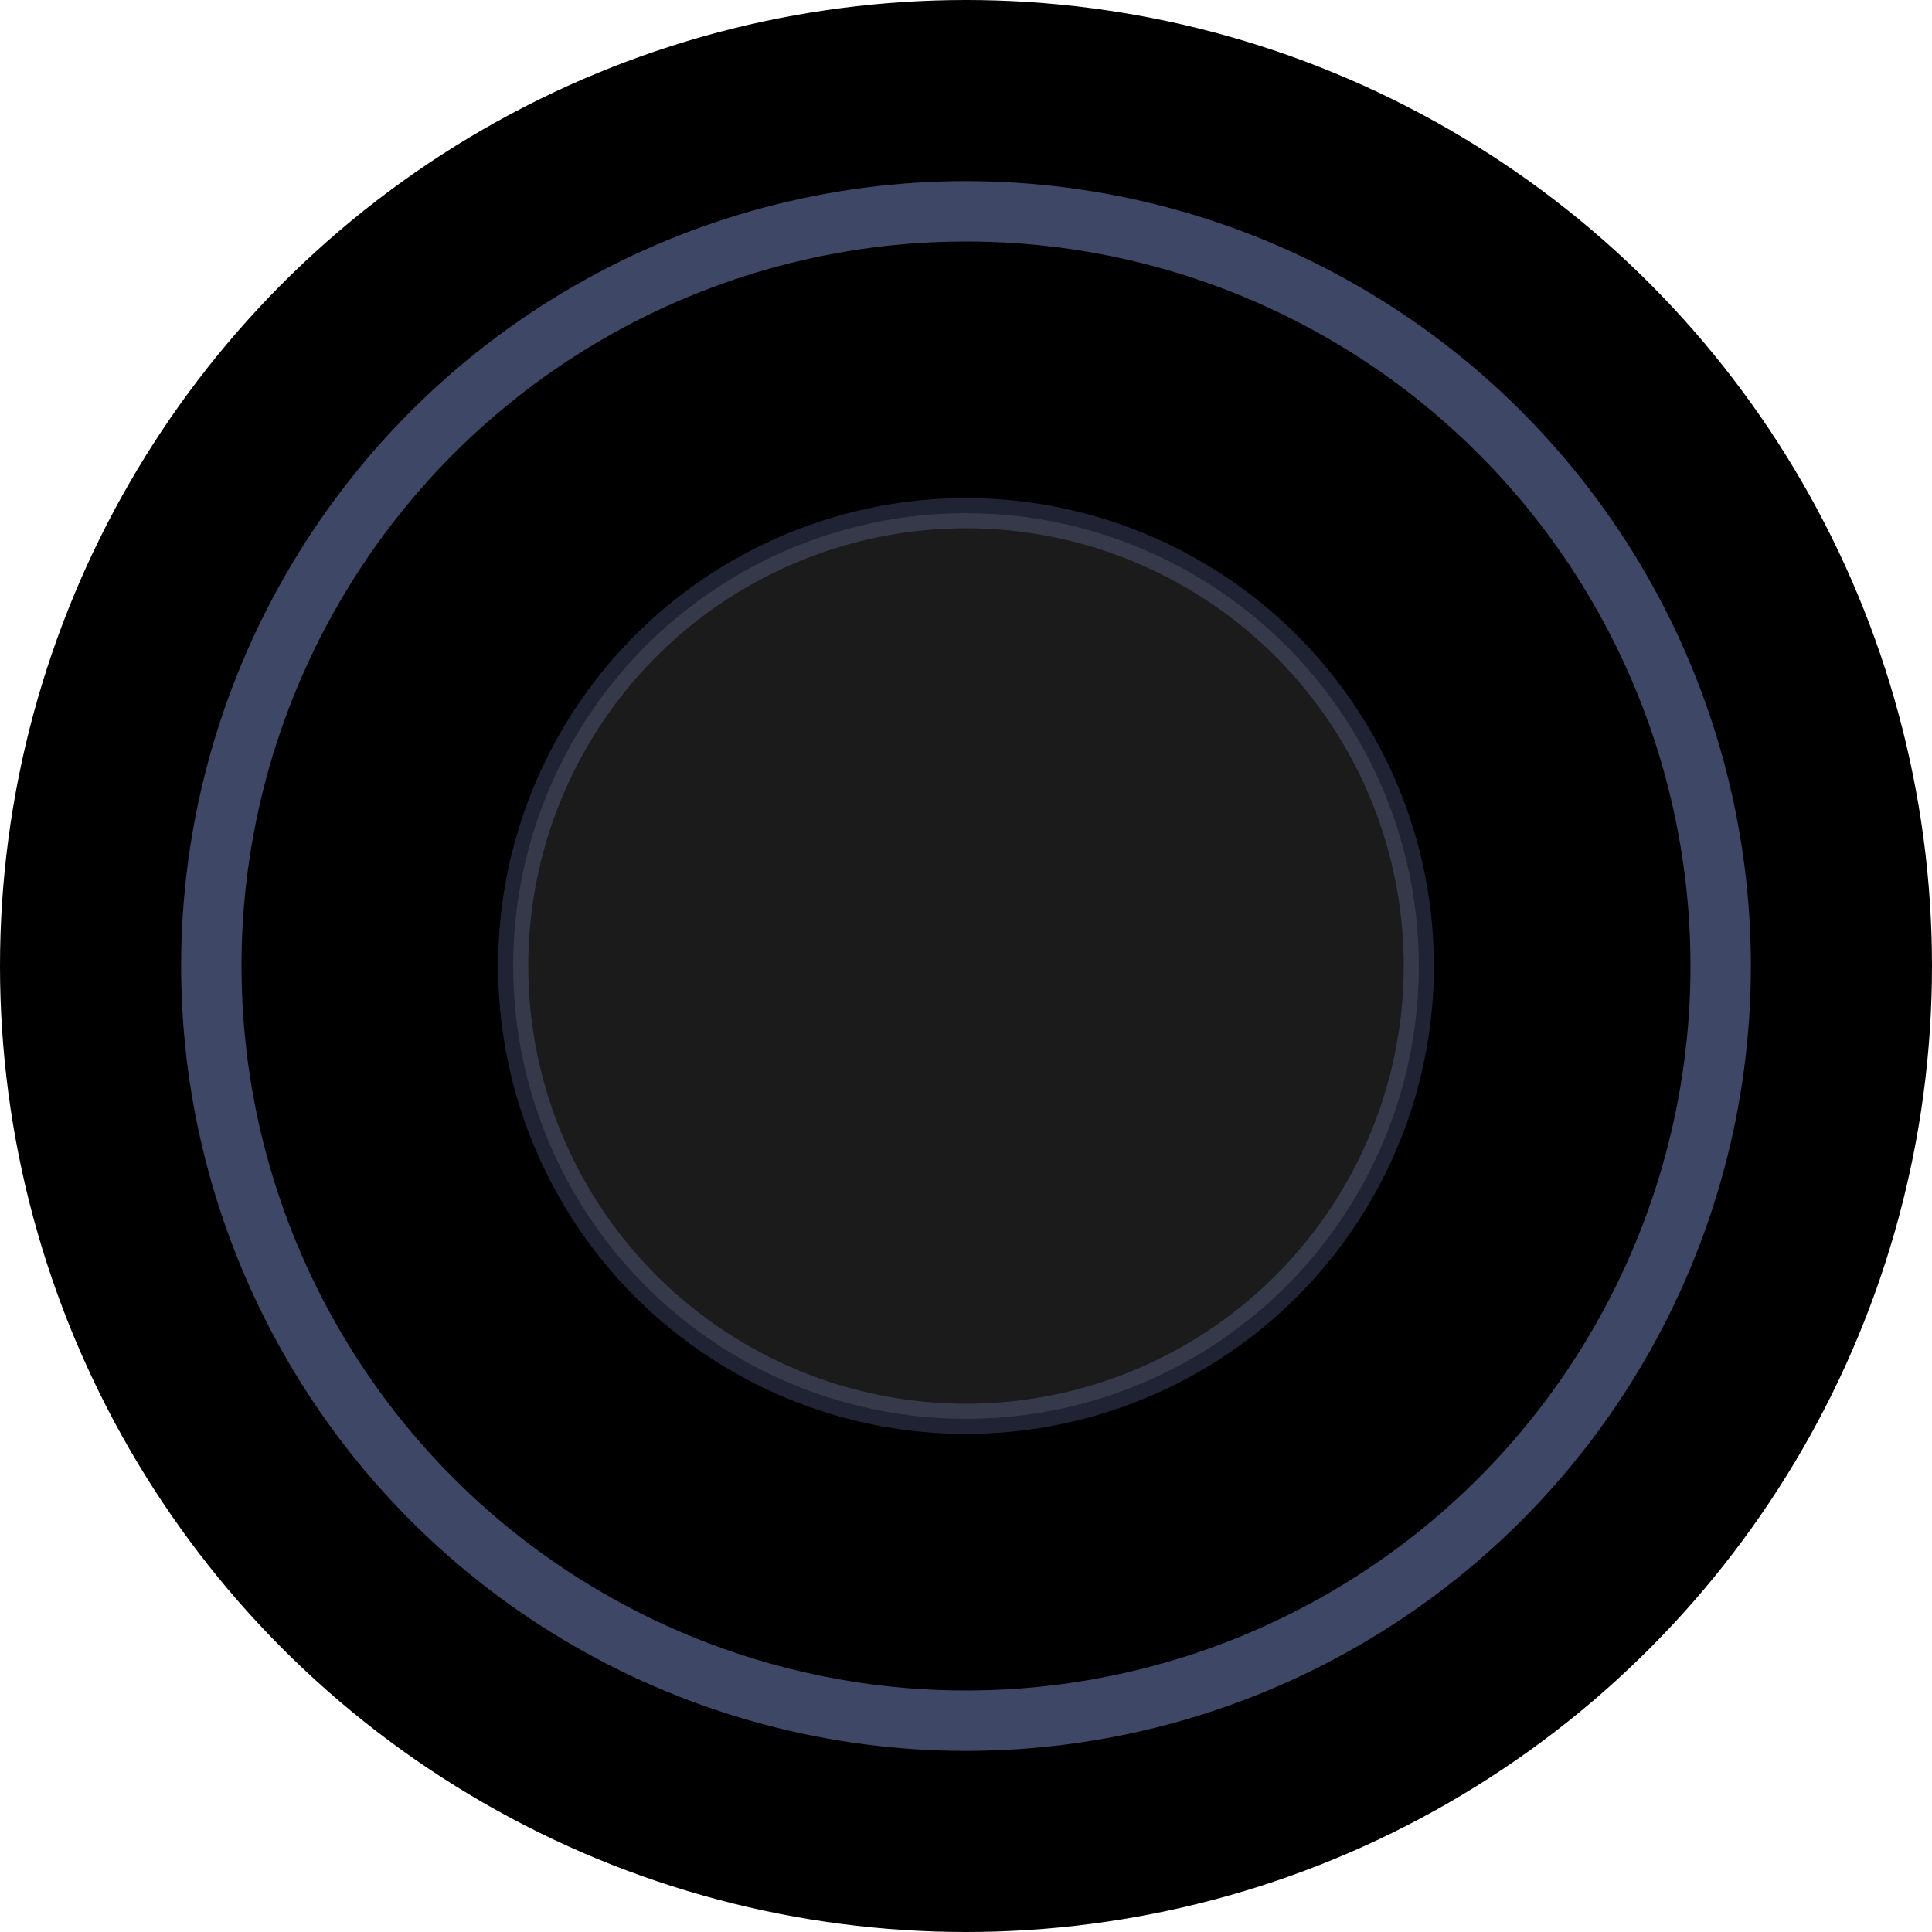<svg xmlns="http://www.w3.org/2000/svg" viewBox="0 0 512 512">
  <!-- Background circle -->
  <circle cx="256" cy="256" r="256" fill="#000000"/>
  
  <!-- Outer ring -->
  <circle 
    cx="256" 
    cy="256" 
    r="200" 
    stroke="rgba(158,177,255,0.4)" 
    stroke-width="16" 
    fill="none"/>
  
  <!-- Inner circle -->
  <circle 
    cx="256" 
    cy="256" 
    r="120" 
    fill="rgba(30,30,30,0.9)" 
    stroke="rgba(158,177,255,0.2)" 
    stroke-width="8"/>
</svg> 